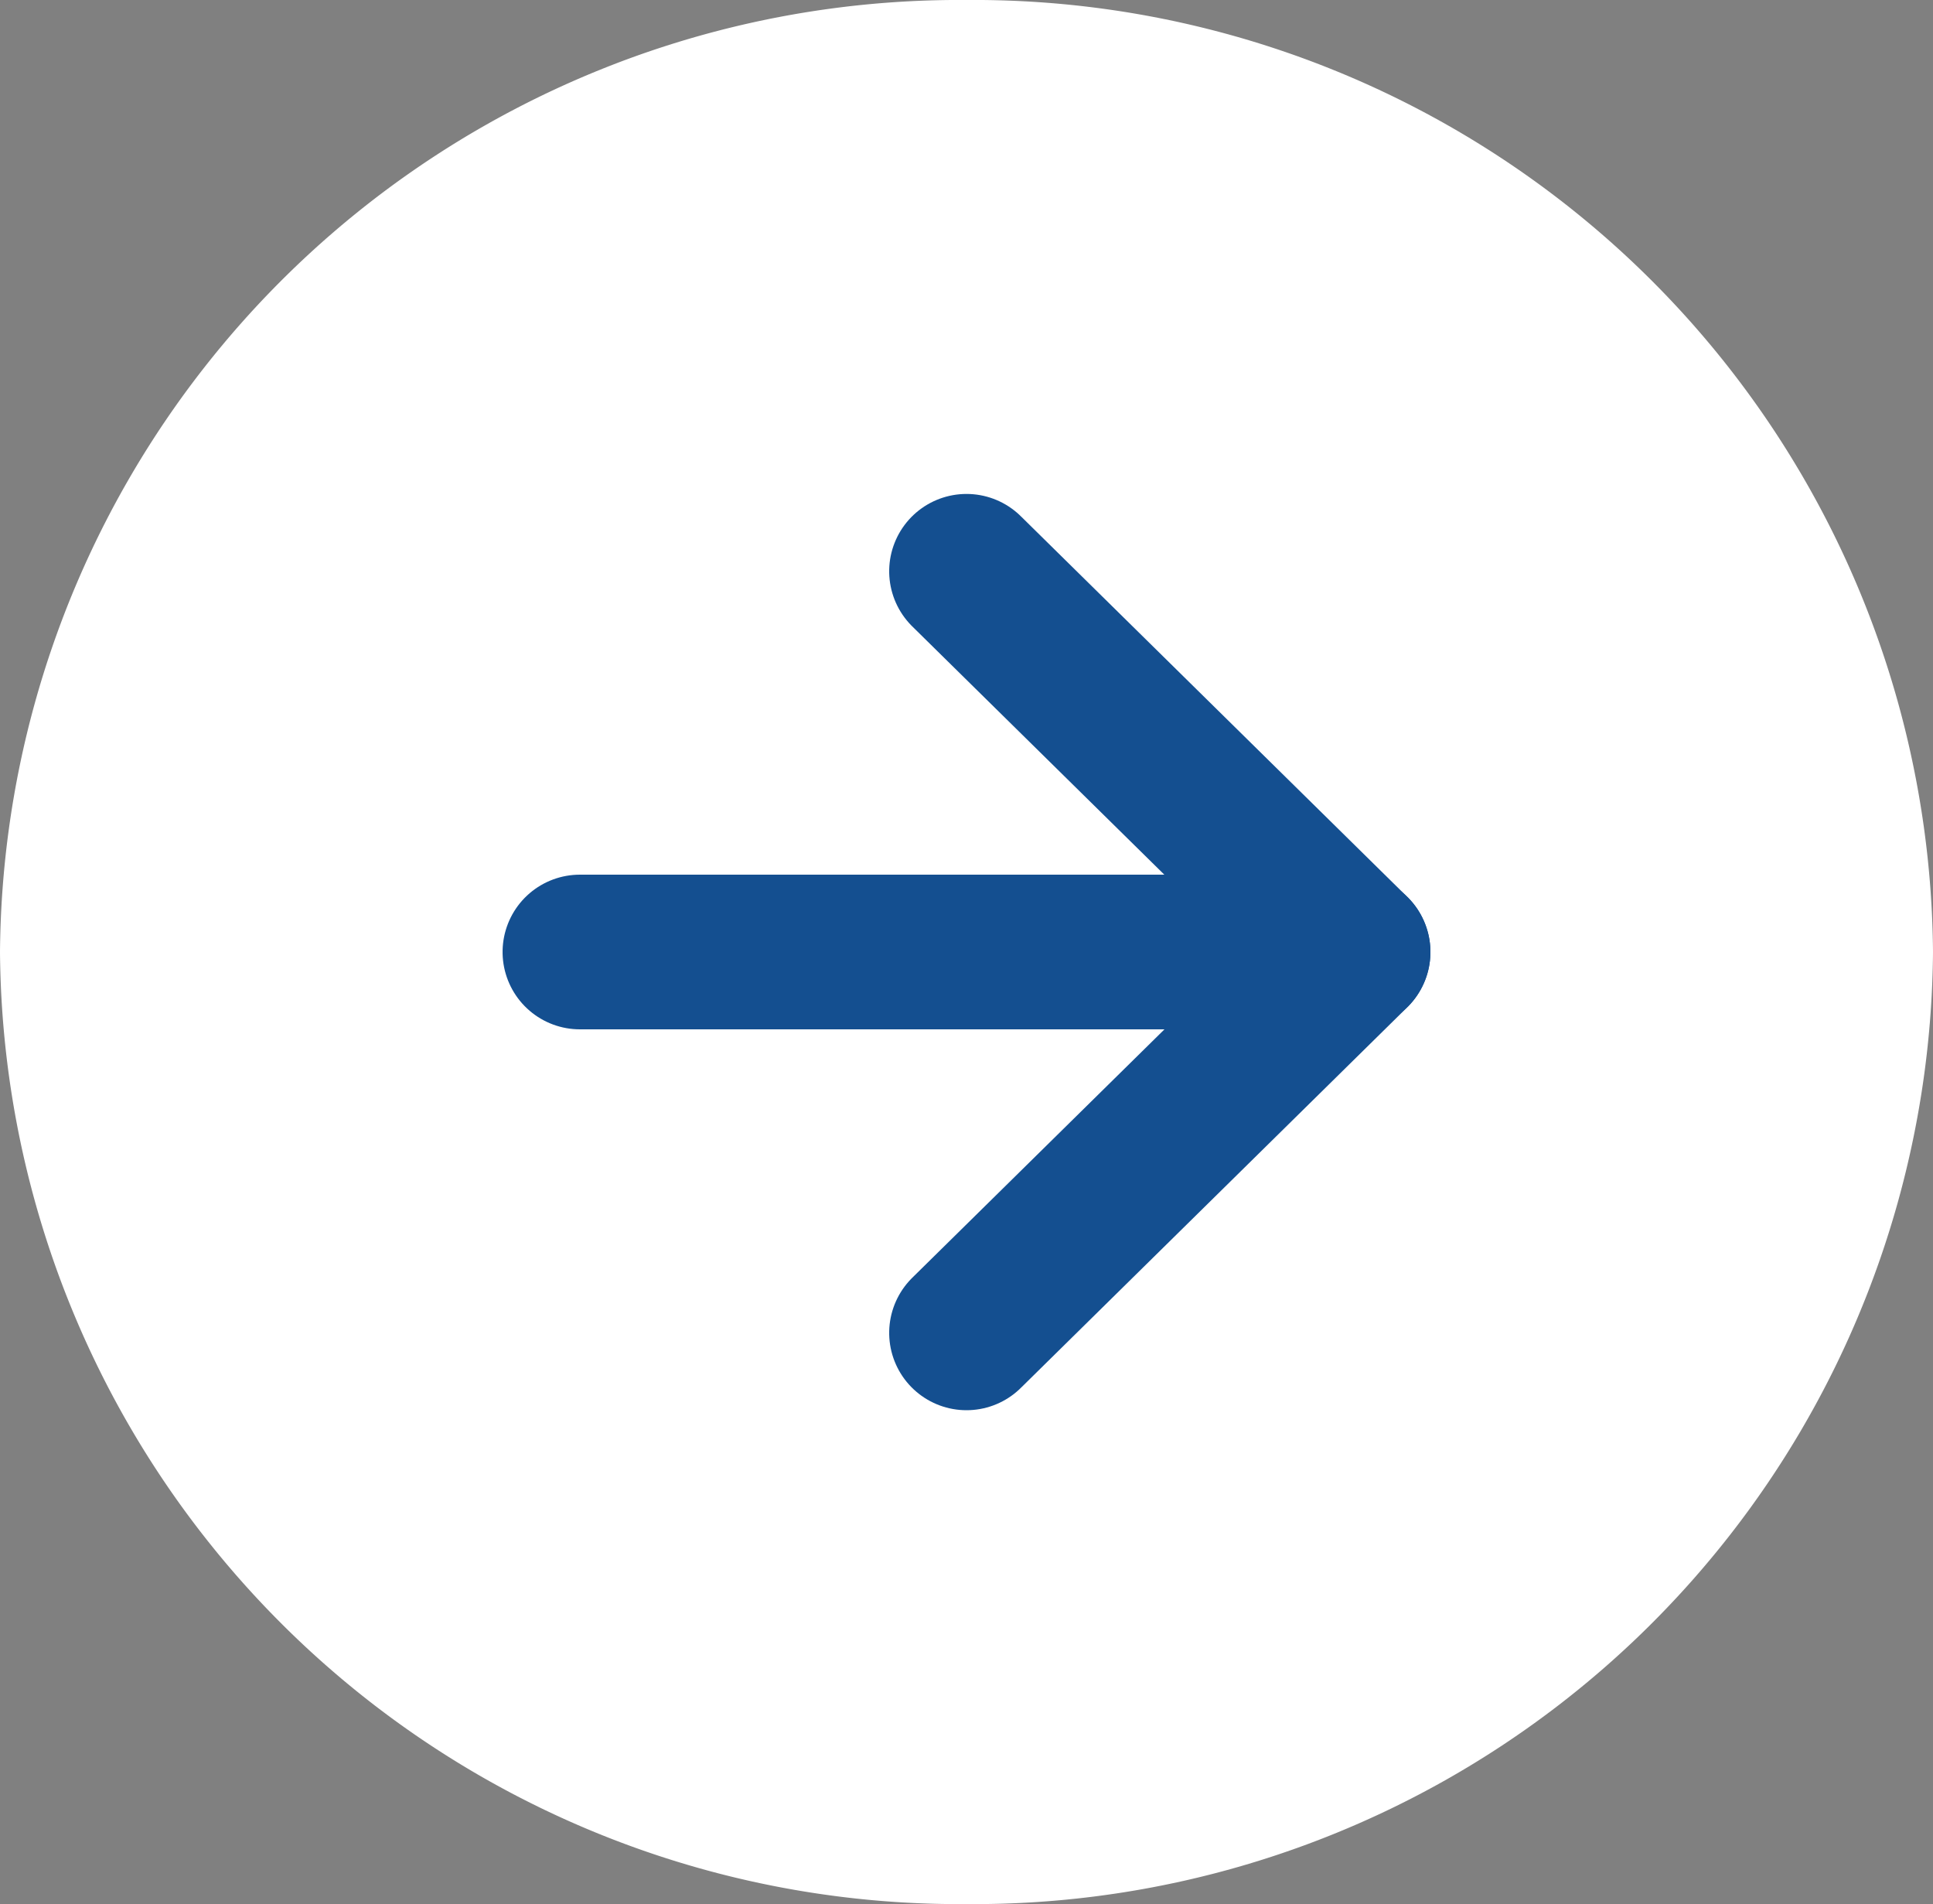 <svg xmlns="http://www.w3.org/2000/svg" width="25" height="24.621" viewBox="0 0 25 24.621"><rect x="0" y="0" width="25" height="24.621" fill="#808080" stroke="none"/><defs><style>.a{fill:#fff;}.b{fill:none;stroke:#144f90;stroke-linecap:round;stroke-linejoin:round;stroke-width:2px;}</style></defs><g transform="translate(0 24.621) rotate(-90)"><path class="a" d="M24.621,12.5A12.406,12.406,0,0,1,12.311,25,12.406,12.406,0,0,1,0,12.5,12.406,12.406,0,0,1,12.311,0,12.406,12.406,0,0,1,24.621,12.5Z"/><path class="b" d="M0,0,4.924,5,9.848,0" transform="translate(7.386 12.5)"/><path class="b" d="M0,0V10" transform="translate(12.311 7.5)"/></g></svg>